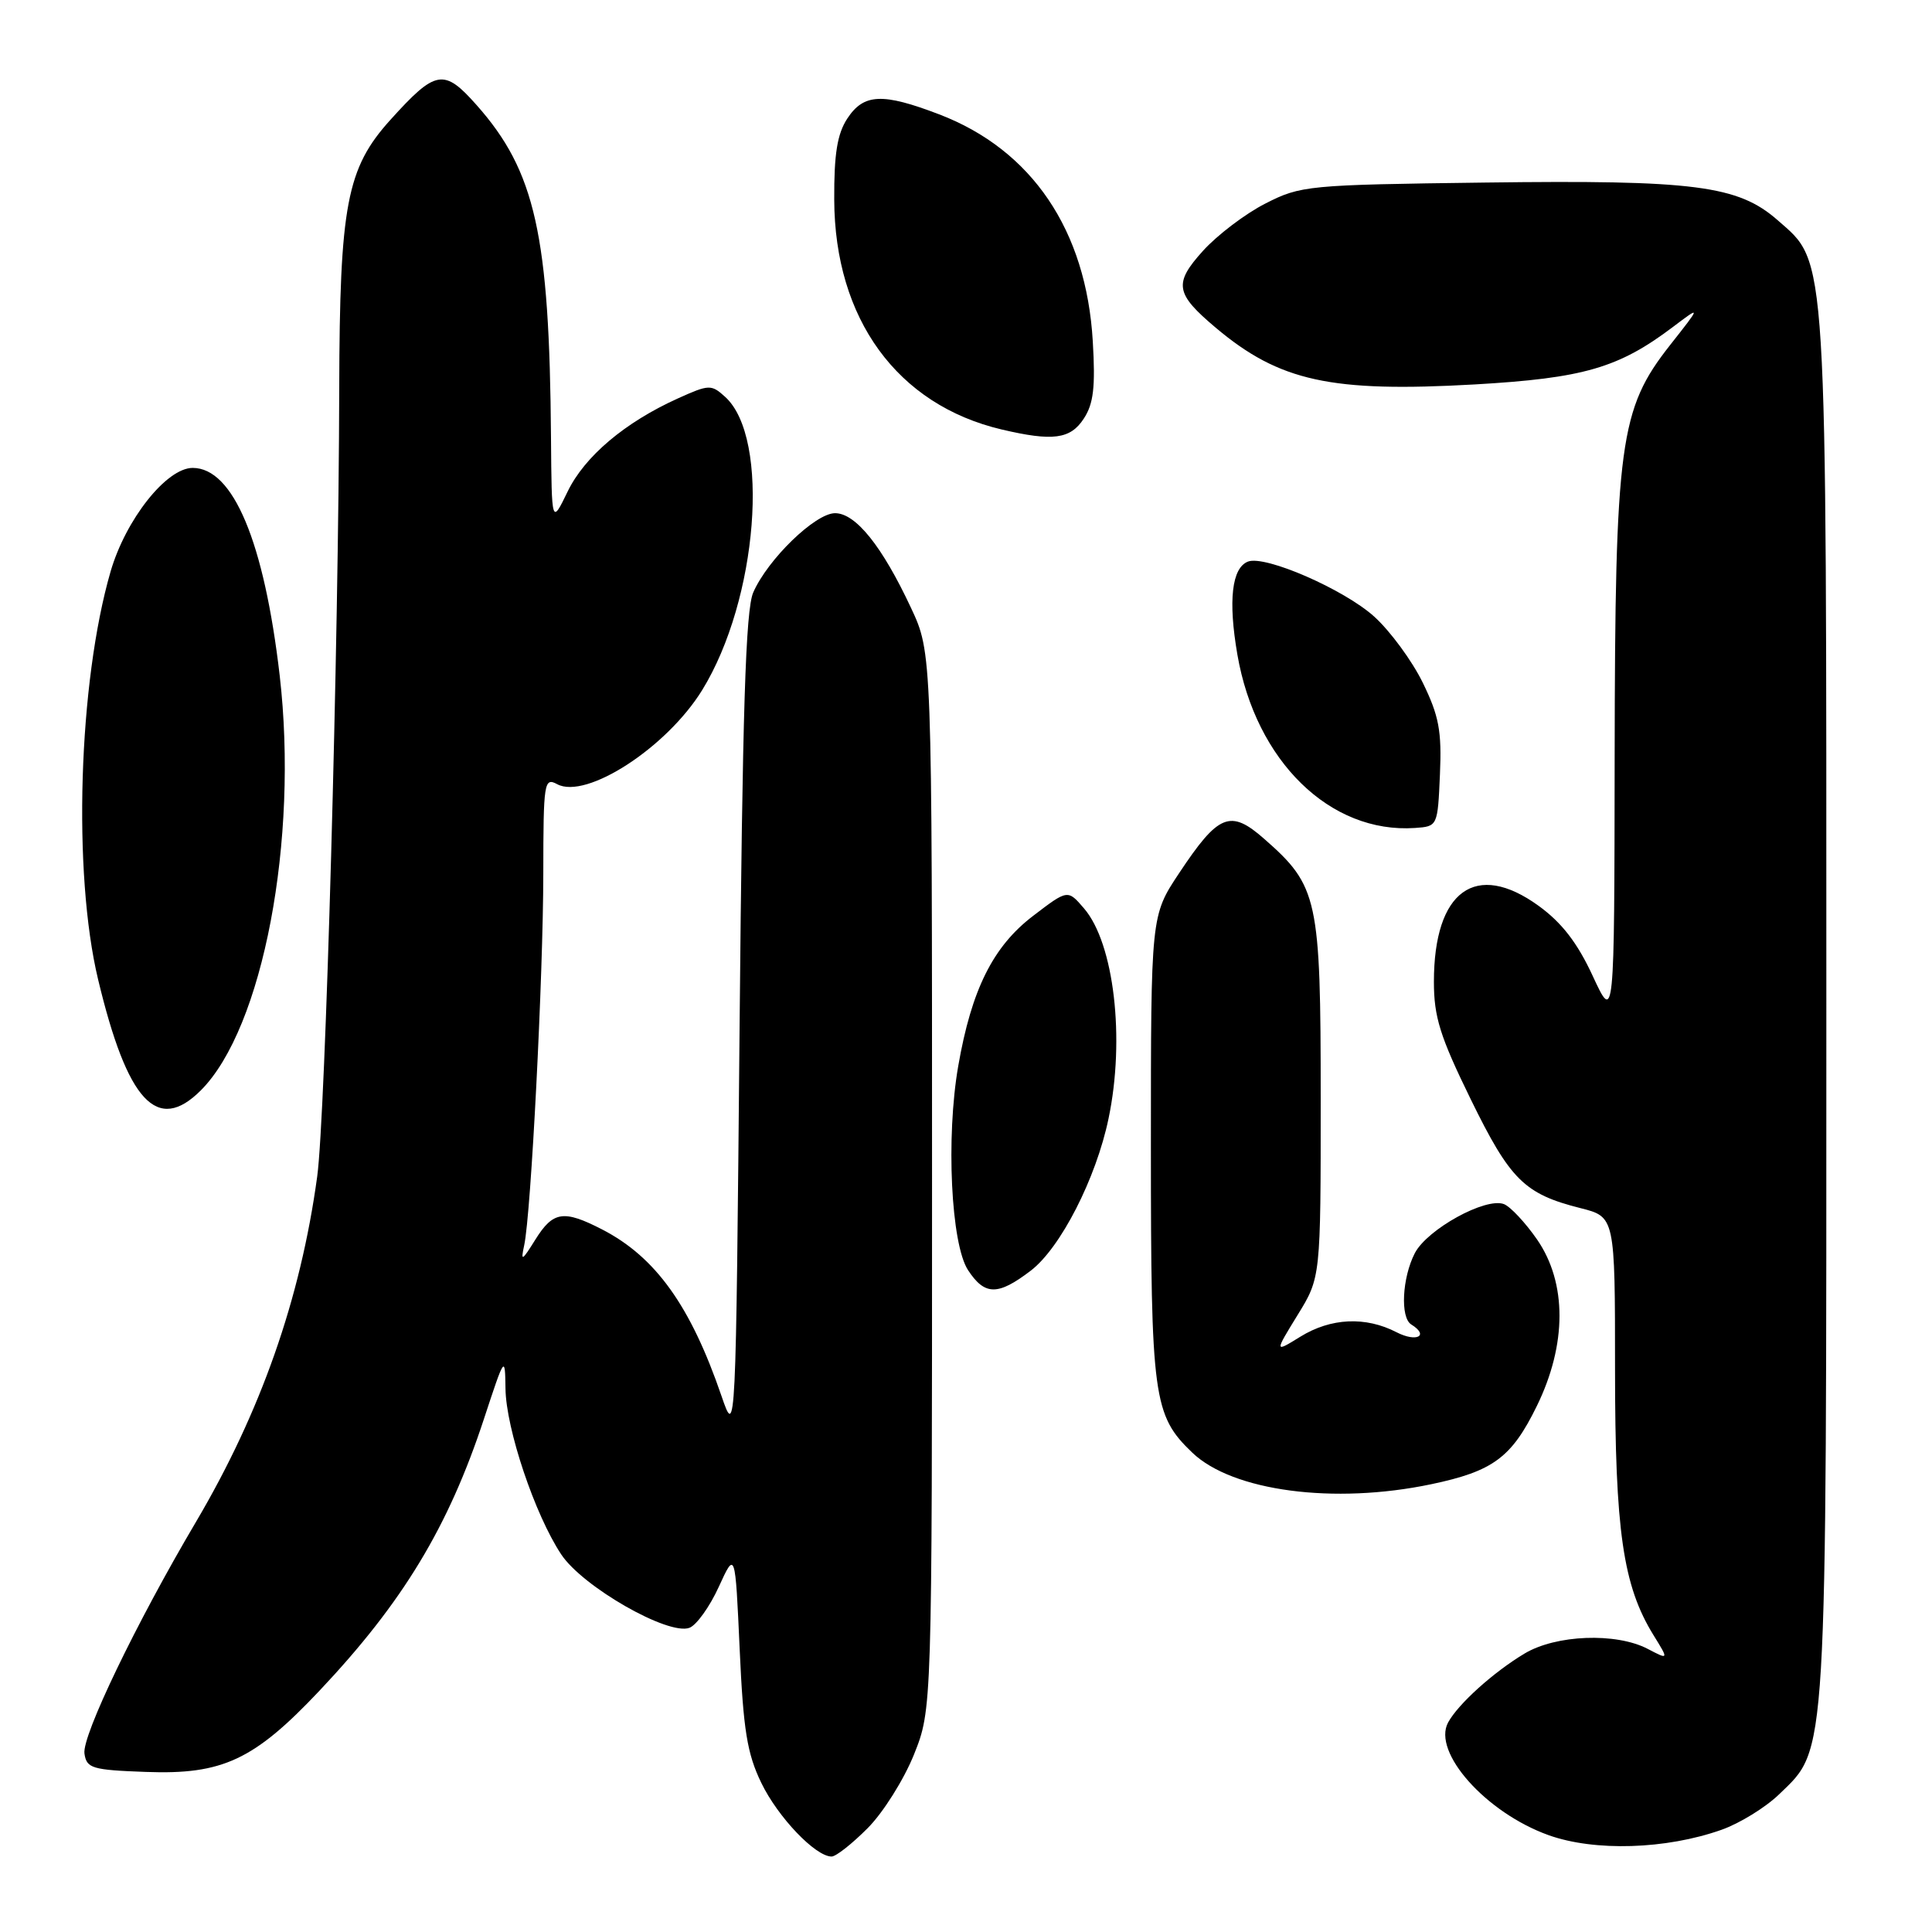 <?xml version="1.0" encoding="UTF-8" standalone="no"?>
<!DOCTYPE svg PUBLIC "-//W3C//DTD SVG 1.1//EN" "http://www.w3.org/Graphics/SVG/1.1/DTD/svg11.dtd" >
<svg xmlns="http://www.w3.org/2000/svg" xmlns:xlink="http://www.w3.org/1999/xlink" version="1.1" viewBox="0 0 256 256">
 <g >
 <path fill="currentColor"
d=" M 114.96 242.25 C 117.02 240.19 119.77 235.80 121.10 232.50 C 123.50 226.50 123.50 226.50 123.50 156.50 C 123.50 86.50 123.50 86.50 120.71 80.54 C 116.88 72.35 113.38 68.00 110.65 68.00 C 108.03 68.00 101.73 74.11 99.81 78.50 C 98.80 80.80 98.38 94.18 98.00 136.00 C 97.50 190.50 97.50 190.50 95.61 185.00 C 91.51 173.03 86.87 166.56 79.79 162.91 C 74.68 160.28 73.29 160.49 70.94 164.25 C 69.15 167.12 68.98 167.21 69.46 165.00 C 70.36 160.85 71.98 129.36 71.99 115.71 C 72.00 103.64 72.10 102.98 73.83 103.91 C 77.68 105.97 88.32 99.08 93.03 91.46 C 100.42 79.49 102.11 58.03 96.08 52.58 C 94.25 50.92 93.95 50.93 89.83 52.79 C 82.81 55.96 77.47 60.47 75.21 65.14 C 73.10 69.50 73.10 69.50 73.01 58.00 C 72.81 31.10 70.93 22.69 63.15 13.92 C 58.82 9.03 57.74 9.22 51.72 15.89 C 45.94 22.29 45.01 27.18 44.95 51.43 C 44.88 85.37 43.13 147.87 42.03 155.90 C 39.81 172.14 34.54 187.14 25.95 201.69 C 18.02 215.11 10.86 229.99 11.19 232.35 C 11.47 234.31 12.18 234.53 19.34 234.79 C 29.49 235.17 33.67 233.21 42.34 224.02 C 53.38 212.32 59.42 202.33 64.13 188.00 C 66.88 179.64 66.92 179.57 66.98 184.00 C 67.05 189.32 70.87 200.70 74.36 205.96 C 77.19 210.25 88.57 216.76 91.36 215.69 C 92.29 215.34 94.04 212.90 95.24 210.27 C 97.42 205.50 97.42 205.50 98.01 218.52 C 98.49 229.23 99.00 232.38 100.88 236.25 C 103.08 240.79 108.05 246.00 110.19 246.00 C 110.77 246.00 112.91 244.31 114.96 242.25 Z  M 228.10 242.46 C 230.52 241.61 233.97 239.48 235.77 237.73 C 242.16 231.55 242.00 234.20 242.00 133.50 C 242.00 32.12 242.18 35.00 235.55 29.18 C 230.30 24.57 224.51 23.83 196.78 24.19 C 173.25 24.49 172.35 24.58 167.67 26.97 C 165.01 28.32 161.29 31.15 159.40 33.24 C 155.49 37.57 155.72 38.90 161.11 43.44 C 169.54 50.53 176.35 52.02 195.40 50.94 C 209.82 50.11 214.48 48.76 221.69 43.31 C 225.41 40.50 225.41 40.50 221.29 45.73 C 214.60 54.23 214.01 58.62 213.95 100.20 C 213.91 135.50 213.91 135.50 211.05 129.33 C 209.01 124.92 206.95 122.26 203.88 120.03 C 195.55 113.99 190.00 118.02 190.00 130.09 C 190.00 134.75 190.81 137.34 194.87 145.64 C 200.10 156.34 201.99 158.21 209.41 160.08 C 214.00 161.24 214.00 161.24 214.00 181.41 C 214.00 202.85 215.05 210.11 219.10 216.67 C 221.13 219.95 221.13 219.95 218.32 218.48 C 214.13 216.30 206.18 216.60 202.00 219.11 C 197.88 221.58 193.21 225.79 191.88 228.24 C 189.75 232.18 196.91 240.20 205.20 243.17 C 211.30 245.35 220.75 245.06 228.10 242.46 Z  M 189.63 196.67 C 197.84 194.95 200.30 193.13 203.64 186.30 C 207.63 178.14 207.64 169.99 203.67 164.24 C 202.11 161.99 200.13 159.88 199.28 159.55 C 196.85 158.62 189.12 162.88 187.47 166.05 C 185.79 169.31 185.52 174.59 187.00 175.50 C 189.42 177.00 187.71 177.90 185.05 176.53 C 180.95 174.41 176.35 174.62 172.30 177.12 C 168.87 179.24 168.87 179.24 171.93 174.26 C 175.00 169.28 175.00 169.28 175.00 145.60 C 175.00 119.02 174.65 117.41 167.51 111.15 C 163.02 107.20 161.46 107.83 156.23 115.71 C 152.50 121.33 152.50 121.33 152.50 151.92 C 152.50 185.21 152.81 187.53 157.98 192.48 C 163.31 197.59 176.76 199.37 189.63 196.67 Z  M 136.58 168.37 C 140.52 165.36 145.24 156.15 146.89 148.20 C 149.10 137.64 147.62 124.99 143.64 120.37 C 141.48 117.85 141.48 117.85 136.89 121.36 C 131.58 125.41 128.73 131.12 126.97 141.26 C 125.33 150.68 126.01 164.85 128.27 168.30 C 130.49 171.68 132.22 171.70 136.58 168.37 Z  M 26.61 144.48 C 34.84 136.25 39.58 111.30 37.06 89.50 C 35.00 71.79 30.90 62.00 25.53 62.00 C 22.06 62.00 16.65 68.84 14.65 75.74 C 10.39 90.45 9.62 115.68 13.00 129.79 C 16.88 145.99 20.84 150.25 26.61 144.48 Z  M 190.80 102.61 C 191.05 96.85 190.67 94.85 188.52 90.45 C 187.10 87.55 184.21 83.62 182.10 81.71 C 178.11 78.10 167.65 73.54 165.37 74.41 C 163.22 75.24 162.72 79.57 163.96 86.74 C 166.40 100.86 176.25 110.48 187.50 109.71 C 190.49 109.50 190.50 109.48 190.80 102.61 Z  M 143.60 55.48 C 144.90 53.51 145.16 51.29 144.80 45.23 C 143.94 30.50 136.73 19.85 124.44 15.15 C 116.93 12.28 114.45 12.39 112.27 15.71 C 110.94 17.75 110.51 20.40 110.54 26.46 C 110.60 42.27 118.90 53.65 132.73 56.91 C 139.49 58.50 141.83 58.20 143.60 55.48 Z "/>
</g>
</svg>